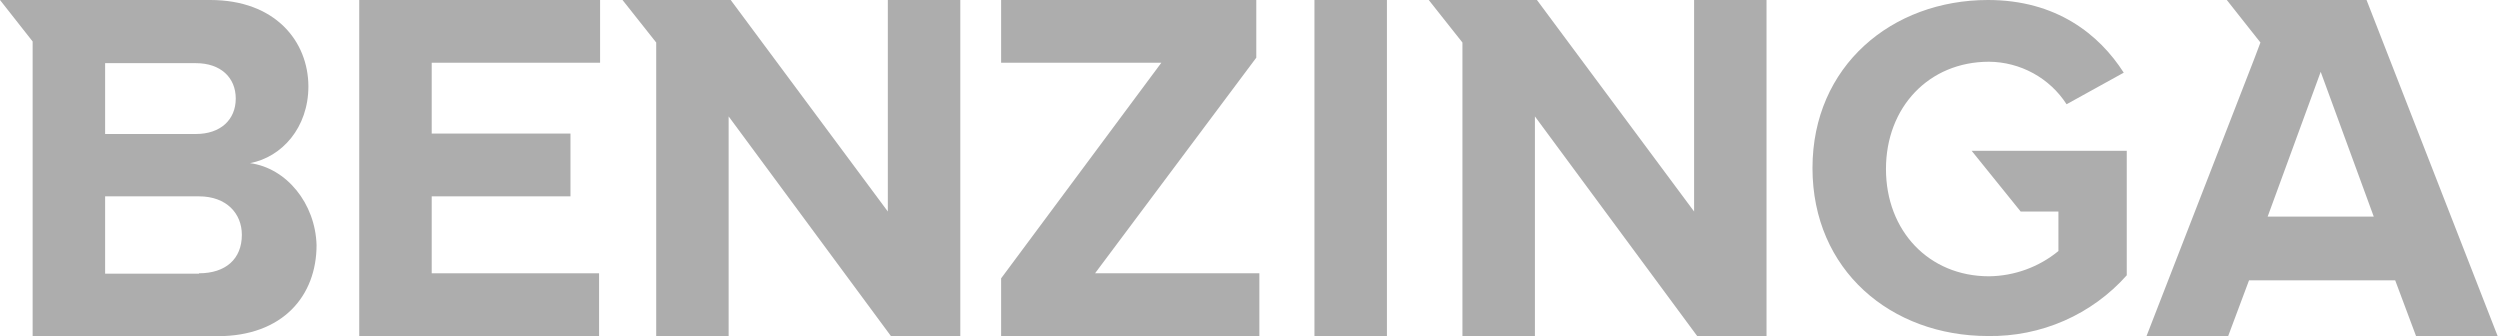 <svg width="186" height="25" viewBox="0 0 186 25" fill="none" xmlns="http://www.w3.org/2000/svg">
<g clip-path="url(#clip0_2773_3325)">
<path d="M26.727 25H44.571V20.333H32.119V14.608H42.443V9.937H32.119V4.667H44.646V0H26.727V25Z" fill="#ADADAD"/>
<path d="M66.054 15.736L54.365 0H46.315L48.822 3.164V25.078H54.211V8.661L66.283 25H71.447V0H66.054V15.736Z" fill="#ADADAD"/>
<path d="M18.602 12.138C20.971 11.688 22.945 9.503 22.945 6.417C22.929 3.085 20.501 0 15.641 0H0L2.428 3.085V25.012H16.186C21.05 25.012 23.552 22.001 23.552 18.234C23.462 15.137 21.318 12.502 18.602 12.138ZM7.821 4.699H14.579C16.403 4.699 17.54 5.756 17.54 7.334C17.54 8.912 16.403 9.969 14.579 9.969H7.821V4.699ZM14.804 20.36H7.821V14.608H14.804C16.857 14.608 17.994 15.889 17.994 17.471C17.994 19.276 16.778 20.333 14.804 20.333V20.36Z" fill="#ADADAD"/>
<path d="M150.336 15.736H153.147V18.677C151.693 19.87 149.87 20.534 147.983 20.556C143.502 20.556 140.316 17.169 140.316 12.576C140.316 7.984 143.502 4.593 147.983 4.593C149.134 4.602 150.265 4.897 151.273 5.449C152.281 6.001 153.134 6.795 153.754 7.756L158.006 5.407C156.186 2.561 152.993 0 147.908 0C140.77 0 134.849 4.894 134.849 12.502C134.849 20.11 140.695 25 147.908 25C149.856 25.032 151.787 24.645 153.57 23.865C155.352 23.085 156.942 21.93 158.231 20.482V11.222H146.692L150.336 15.736Z" fill="#ADADAD"/>
<path d="M126.041 15.736L114.348 0H106.298L108.805 3.164V25.078H114.198V8.661L126.27 25H131.43V0H126.041V15.736Z" fill="#ADADAD"/>
<path d="M176.071 0H165.673L168.176 3.164L167.722 4.366L159.672 25.078H165.748L167.327 20.858H178.203L179.782 25.078H185.854L176.071 0ZM168.713 16.116L172.66 5.345L176.608 16.116H168.713Z" fill="#ADADAD"/>
<path d="M103.187 0H97.795V25.078H103.187V0Z" fill="#ADADAD"/>
<path d="M93.468 4.291V0H74.483V4.667H86.405L74.483 20.709V25H93.697V20.333H81.471L93.468 4.291Z" fill="#ADADAD"/>
</g>
<defs>
<clipPath id="clip0_2773_3325">
<rect width="186" height="25" fill="white"/>
</clipPath>
</defs>
</svg>
